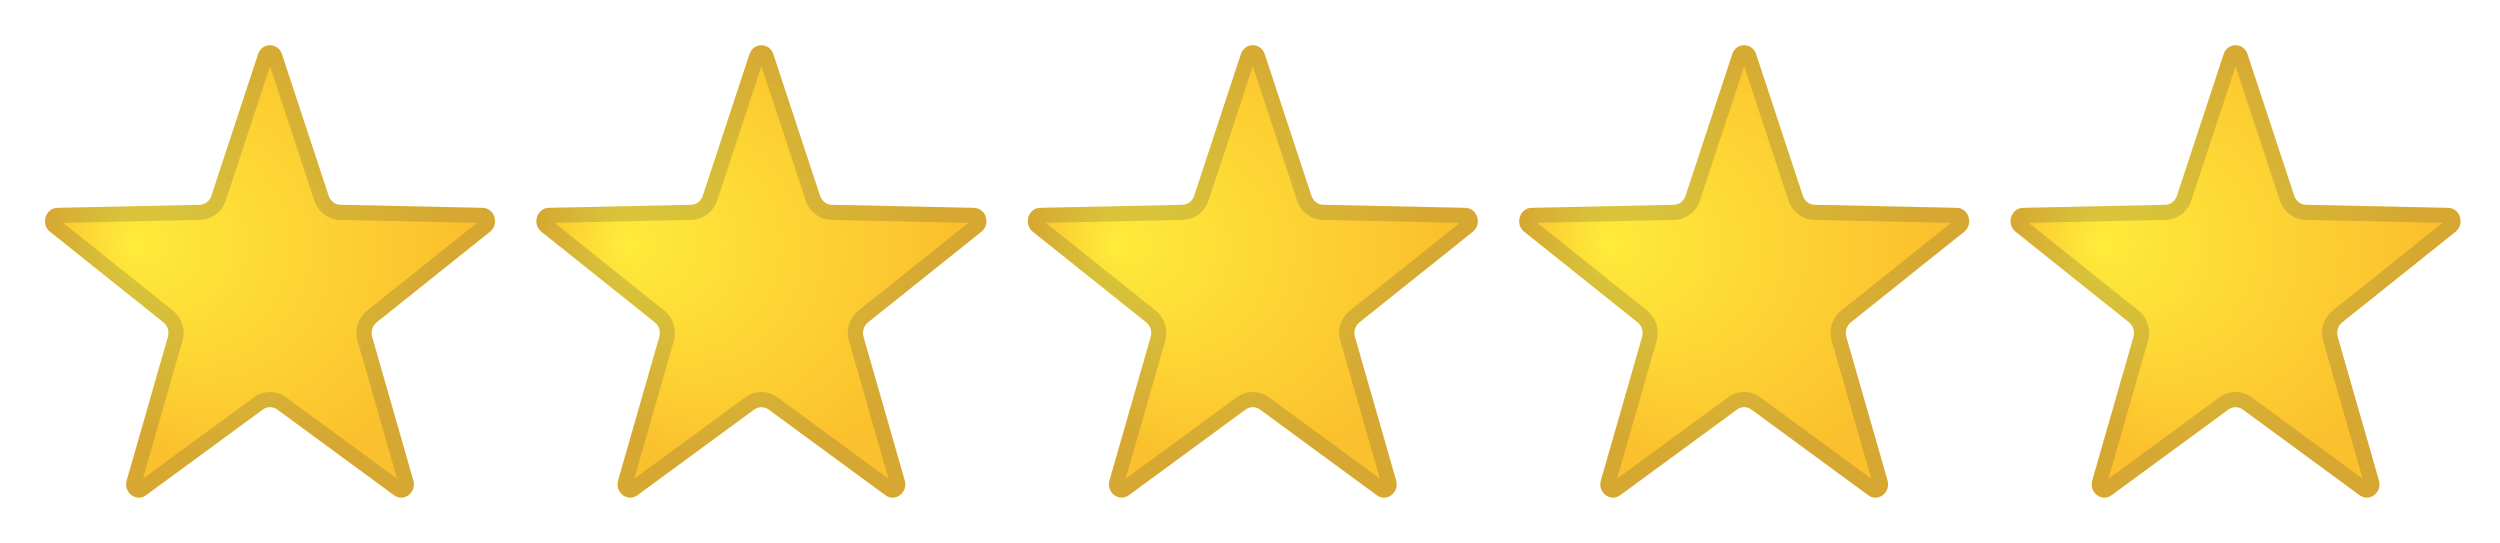 <?xml version="1.0" encoding="UTF-8"?>
<svg version="1.1" viewBox="0 0 661.39 143.63" xmlns="http://www.w3.org/2000/svg" xmlns:cc="http://creativecommons.org/ns#" xmlns:dc="http://purl.org/dc/elements/1.1/" xmlns:rdf="http://www.w3.org/1999/02/22-rdf-syntax-ns#" xmlns:xlink="http://www.w3.org/1999/xlink">
<defs>
<rect id="f" width="128" height="128" opacity=".2"/>
<rect id="d" width="128" height="128" opacity=".2"/>
<rect id="c" width="128" height="128" opacity=".2"/>
<rect id="e" width="128" height="128" opacity=".2"/>
<rect id="g" width="128" height="128" opacity=".2"/>
</defs>
<g transform="translate(264.84 7.671)" display="none">
<g display="inline" opacity=".3">
<g opacity=".6">
<circle cx="64" cy="64" r="28" fill="none" opacity=".61" stroke="#000" stroke-miterlimit="10" stroke-width=".263"/>
<line x1="84" x2="84" y2="128" fill="none" opacity=".61" stroke="#000" stroke-miterlimit="10" stroke-width=".25"/>
<line x1="44" x2="44" y2="128" fill="none" opacity=".61" stroke="#000" stroke-miterlimit="10" stroke-width=".25"/>
<line x1="64" x2="64" y2="128" fill="none" opacity=".61" stroke="#000" stroke-miterlimit="10" stroke-width=".25"/>
<line x1="128" y1="64" y2="64" fill="none" opacity=".61" stroke="#000" stroke-miterlimit="10" stroke-width=".25"/>
<line x1="128" y1="44" y2="44" fill="none" opacity=".61" stroke="#000" stroke-miterlimit="10" stroke-width=".25"/>
<line x1="128" y1="83.75" y2="83.75" fill="none" opacity=".61" stroke="#000" stroke-miterlimit="10" stroke-width=".25"/>
<line x1="128" y1="128" fill="none" opacity=".61" stroke="#000" stroke-miterlimit="10" stroke-width=".25"/>
<line x2="128" y1="128" fill="none" opacity=".61" stroke="#000" stroke-miterlimit="10" stroke-width=".25"/>
<g opacity=".61">
<path d="m64 4.26c32.94 0 59.74 26.8 59.74 59.74s-26.8 59.74-59.74 59.74-59.74-26.8-59.74-59.74 26.8-59.74 59.74-59.74m0-0.26c-33.14 0-60 26.86-60 60s26.86 60 60 60 60-26.86 60-60-26.86-60-60-60z"/>
</g>
<path d="m107.97 115.97h-87.94c-4.42 0-8.03-3.61-8.03-8.03v-87.91c0-4.42 3.61-8.03 8.03-8.03h87.94c4.42 0 8.03 3.61 8.03 8.03v87.91c0 4.42-3.61 8.03-8.03 8.03z" fill="none" opacity=".61" stroke="#000" stroke-miterlimit="10" stroke-width=".258"/>
<path d="m99.75 124h-71.75c-4.4 0-8-3.6-8-8v-104c0-4.4 3.6-8 8-8h71.75c4.4 0 8 3.6 8 8v104c0 4.4-3.6 8-8 8z" fill="none" opacity=".61" stroke="#000" stroke-miterlimit="10" stroke-width=".257"/>
<path d="m113.77 108h-99.54c-5.63 0-10.23-4.6-10.23-10.23v-67.49c0-5.63 4.6-10.23 10.23-10.23h99.54c5.63 0 10.23 4.6 10.23 10.23v67.48c0 5.64-4.6 10.24-10.23 10.24z" fill="none" opacity=".61" stroke="#000" stroke-miterlimit="10" stroke-width=".263"/>
</g>
<g opacity=".2">
<defs>
<rect id="h" width="128" height="128" opacity=".2"/>
</defs>
<clipPath id="a">
<use width="100%" height="100%" xlink:href="#h"/>
</clipPath>
<g clip-path="url(#a)">
<g fill="none" stroke="#000" stroke-miterlimit="10" stroke-width=".25">
<line x1="-28" x2="-28" y1="160" y2="-32"/>
<line x1="-24" x2="-24" y1="160" y2="-32"/>
<line x1="-20" x2="-20" y1="160" y2="-32"/>
<line x1="-16" x2="-16" y1="160" y2="-32"/>
<line x1="-12" x2="-12" y1="160" y2="-32"/>
<line x1="-8" x2="-8" y1="160" y2="-32"/>
<line x1="-4" x2="-4" y1="160" y2="-32"/>
<line y1="160" y2="-32"/>
<line x1="4" x2="4" y1="160" y2="-32"/>
<line x1="8" x2="8" y1="160" y2="-32"/>
<line x1="12" x2="12" y1="160" y2="-32"/>
<line x1="16" x2="16" y1="160" y2="-32"/>
<line x1="20" x2="20" y1="160" y2="-32"/>
<line x1="24" x2="24" y1="160" y2="-32"/>
<line x1="28" x2="28" y1="160" y2="-32"/>
<line x1="32" x2="32" y1="160" y2="-32"/>
<line x1="36" x2="36" y1="160" y2="-32"/>
<line x1="40" x2="40" y1="160" y2="-32"/>
<line x1="44" x2="44" y1="160" y2="-32"/>
<line x1="48" x2="48" y1="160" y2="-32"/>
<line x1="52" x2="52" y1="160" y2="-32"/>
<line x1="56" x2="56" y1="160" y2="-32"/>
<line x1="60" x2="60" y1="160" y2="-32"/>
<line x1="64" x2="64" y1="160" y2="-32"/>
<line x1="68" x2="68" y1="160" y2="-32"/>
<line x1="72" x2="72" y1="160" y2="-32"/>
<line x1="76" x2="76" y1="160" y2="-32"/>
<line x1="80" x2="80" y1="160" y2="-32"/>
<line x1="84" x2="84" y1="160" y2="-32"/>
<line x1="88" x2="88" y1="160" y2="-32"/>
<line x1="92" x2="92" y1="160" y2="-32"/>
<line x1="96" x2="96" y1="160" y2="-32"/>
<line x1="100" x2="100" y1="160" y2="-32"/>
<line x1="104" x2="104" y1="160" y2="-32"/>
<line x1="108" x2="108" y1="160" y2="-32"/>
<line x1="112" x2="112" y1="160" y2="-32"/>
<line x1="116" x2="116" y1="160" y2="-32"/>
<line x1="120" x2="120" y1="160" y2="-32"/>
<line x1="124" x2="124" y1="160" y2="-32"/>
<line x1="128" x2="128" y1="160" y2="-32"/>
<line x1="132" x2="132" y1="160" y2="-32"/>
<line x1="136" x2="136" y1="160" y2="-32"/>
<line x1="137" x2="137" y1="166.05" y2="-25.95"/>
<line x1="144" x2="144" y1="160" y2="-32"/>
<line x1="148" x2="148" y1="160" y2="-32"/>
<line x1="152" x2="152" y1="160" y2="-32"/>
<line x1="156" x2="156" y1="160" y2="-32"/>
</g>
<g fill="none" stroke="#000" stroke-miterlimit="10" stroke-width=".25">
<line x1="-32" x2="160" y1="-28" y2="-28"/>
<line x1="-32" x2="160" y1="-24" y2="-24"/>
<line x1="-32" x2="160" y1="-20" y2="-20"/>
<line x1="-32" x2="160" y1="-16" y2="-16"/>
<line x1="-32" x2="160" y1="-12" y2="-12"/>
<line x1="-32" x2="160" y1="-8" y2="-8"/>
<line x1="-32" x2="160" y1="-4" y2="-4"/>
<line x1="-32" x2="160"/>
<line x1="-32" x2="160" y1="4" y2="4"/>
<line x1="-32" x2="160" y1="8" y2="8"/>
<line x1="-32" x2="160" y1="12" y2="12"/>
<line x1="-32" x2="160" y1="16" y2="16"/>
<line x1="-32" x2="160" y1="20" y2="20"/>
<line x1="-32" x2="160" y1="24" y2="24"/>
<line x1="-32" x2="160" y1="28" y2="28"/>
<line x1="-32" x2="160" y1="32" y2="32"/>
<line x1="-32" x2="160" y1="36" y2="36"/>
<line x1="-32" x2="160" y1="40" y2="40"/>
<line x1="-32" x2="160" y1="44" y2="44"/>
<line x1="-32" x2="160" y1="48" y2="48"/>
<line x1="-32" x2="160" y1="52" y2="52"/>
<line x1="-32" x2="160" y1="56" y2="56"/>
<line x1="-32" x2="160" y1="60" y2="60"/>
<line x1="-32" x2="160" y1="64" y2="64"/>
<line x1="-32" x2="160" y1="68" y2="68"/>
<line x1="-32" x2="160" y1="72" y2="72"/>
<line x1="-32" x2="160" y1="76" y2="76"/>
<line x1="-32" x2="160" y1="80" y2="80"/>
<line x1="-32" x2="160" y1="84" y2="84"/>
<line x1="-32" x2="160" y1="88" y2="88"/>
<line x1="-32" x2="160" y1="92" y2="92"/>
<line x1="-32" x2="160" y1="96" y2="96"/>
<line x1="-32" x2="160" y1="100" y2="100"/>
<line x1="-32" x2="160" y1="104" y2="104"/>
<line x1="-32" x2="160" y1="108" y2="108"/>
<line x1="-32" x2="160" y1="112" y2="112"/>
<line x1="-32" x2="160" y1="116" y2="116"/>
<line x1="-32" x2="160" y1="120" y2="120"/>
<line x1="-32" x2="160" y1="124" y2="124"/>
<line x1="-32" x2="160" y1="128" y2="128"/>
<line x1="-32" x2="160" y1="132" y2="132"/>
<line x1="-32" x2="160" y1="136" y2="136"/>
<line x1="-32" x2="160" y1="140" y2="140"/>
<line x1="-32" x2="160" y1="144" y2="144"/>
<line x1="-32" x2="160" y1="148" y2="148"/>
<line x1="-32" x2="160" y1="152" y2="152"/>
<line x1="-32" x2="160" y1="156" y2="156"/>
</g>
<path d="m159.75-31.75v191.5h-191.5v-191.5h191.5m0.25-0.25h-192v192h192z"/>
</g>
</g>
<g fill="#f44336">
<rect width="4" height="128" opacity=".3"/>
<rect x="124" width="4" height="128" opacity=".3"/>
<rect transform="rotate(90,64,2)" x="62" y="-58" width="4" height="120" opacity=".3"/>
<rect transform="rotate(90,64,126)" x="62" y="66" width="4" height="120" opacity=".3"/>
</g>
</g>
</g>
<g transform="translate(7.058 7.671)">
<radialGradient id="b" cx="59.936" cy="61.234" r="55.952" fx="27.216" fy="60.094" gradientTransform="matrix(1,0,0,1.053,0,-6.543)" gradientUnits="userSpaceOnUse">
<stop stop-color="#FFEB3B" offset="0"/>
<stop stop-color="#FBC02D" offset="1"/>
</radialGradient>
<path d="m67.53 6.66 12.36 37.48c0.46 1.39 1.69 2.34 3.09 2.37l37.64 0.81c3.17 0.07 4.48 4.31 1.95 6.32l-30 23.98c-1.11 0.89-1.58 2.41-1.18 3.82l10.9 37.99c0.92 3.2-2.51 5.82-5.11 3.91l-30.89-22.66c-1.15-0.84-2.67-0.84-3.82 0l-30.89 22.66c-2.6 1.91-6.03-0.71-5.11-3.91l10.9-37.99c0.4-1.41-0.07-2.93-1.18-3.82l-30.01-23.98c-2.52-2.02-1.21-6.26 1.95-6.32l37.64-0.81c1.4-0.03 2.63-0.97 3.09-2.37l12.36-37.48c1.04-3.15 5.27-3.15 6.31 0z" fill="url(#b)"/>
<g opacity=".2">
<path d="m64.38 9.86 11.72 35.54c0.99 2.99 3.72 5.05 6.8 5.11l36.22 0.78-29.05 23.21c-2.39 1.91-3.38 5.07-2.53 8.05l10.46 36.43-29.35-21.53c-1.25-0.92-2.73-1.41-4.28-1.41-1.54 0-3.02 0.49-4.28 1.41l-29.35 21.53 10.46-36.44c0.85-2.98-0.14-6.14-2.53-8.05l-29.03-23.21 36.22-0.78c3.08-0.07 5.82-2.12 6.8-5.11l11.72-35.53m0-5.56c-1.32 0-2.64 0.79-3.16 2.37l-12.36 37.47c-0.46 1.39-1.69 2.34-3.09 2.37l-37.64 0.8c-3.17 0.07-4.48 4.31-1.95 6.32l30.01 23.98c1.11 0.89 1.58 2.41 1.18 3.82l-10.9 37.99c-0.7 2.45 1.14 4.55 3.21 4.55 0.64 0 1.29-0.2 1.9-0.65l30.89-22.66c0.57-0.42 1.24-0.63 1.91-0.63s1.34 0.21 1.91 0.63l30.89 22.66c0.61 0.45 1.27 0.65 1.9 0.65 2.07 0 3.91-2.11 3.21-4.55l-10.9-37.99c-0.4-1.41 0.07-2.93 1.18-3.82l30.01-23.98c2.52-2.02 1.21-6.26-1.95-6.32l-37.64-0.81c-1.4-0.03-2.63-0.97-3.09-2.37l-12.37-37.47c-0.52-1.57-1.84-2.36-3.15-2.36z" fill="#424242"/>
</g>
<g display="none">
<g display="inline" opacity=".3">
<g opacity=".6">
<circle cx="64" cy="64" r="28" fill="none" opacity=".61" stroke="#000" stroke-miterlimit="10" stroke-width=".263"/>
<line x1="84" x2="84" y2="128" fill="none" opacity=".61" stroke="#000" stroke-miterlimit="10" stroke-width=".25"/>
<line x1="44" x2="44" y2="128" fill="none" opacity=".61" stroke="#000" stroke-miterlimit="10" stroke-width=".25"/>
<line x1="64" x2="64" y2="128" fill="none" opacity=".61" stroke="#000" stroke-miterlimit="10" stroke-width=".25"/>
<line x1="128" y1="64" y2="64" fill="none" opacity=".61" stroke="#000" stroke-miterlimit="10" stroke-width=".25"/>
<line x1="128" y1="44" y2="44" fill="none" opacity=".61" stroke="#000" stroke-miterlimit="10" stroke-width=".25"/>
<line x1="128" y1="83.75" y2="83.75" fill="none" opacity=".61" stroke="#000" stroke-miterlimit="10" stroke-width=".25"/>
<line x1="128" y1="128" fill="none" opacity=".61" stroke="#000" stroke-miterlimit="10" stroke-width=".25"/>
<line x2="128" y1="128" fill="none" opacity=".61" stroke="#000" stroke-miterlimit="10" stroke-width=".25"/>
<g opacity=".61">
<path d="m64 4.26c32.94 0 59.74 26.8 59.74 59.74s-26.8 59.74-59.74 59.74-59.74-26.8-59.74-59.74 26.8-59.74 59.74-59.74m0-0.26c-33.14 0-60 26.86-60 60s26.86 60 60 60 60-26.86 60-60-26.86-60-60-60z"/>
</g>
<path d="m107.97 115.97h-87.94c-4.42 0-8.03-3.61-8.03-8.03v-87.91c0-4.42 3.61-8.03 8.03-8.03h87.94c4.42 0 8.03 3.61 8.03 8.03v87.91c0 4.42-3.61 8.03-8.03 8.03z" fill="none" opacity=".61" stroke="#000" stroke-miterlimit="10" stroke-width=".258"/>
<path d="m99.75 124h-71.75c-4.4 0-8-3.6-8-8v-104c0-4.4 3.6-8 8-8h71.75c4.4 0 8 3.6 8 8v104c0 4.4-3.6 8-8 8z" fill="none" opacity=".61" stroke="#000" stroke-miterlimit="10" stroke-width=".257"/>
<path d="m113.77 108h-99.54c-5.63 0-10.23-4.6-10.23-10.23v-67.49c0-5.63 4.6-10.23 10.23-10.23h99.54c5.63 0 10.23 4.6 10.23 10.23v67.48c0 5.64-4.6 10.24-10.23 10.24z" fill="none" opacity=".61" stroke="#000" stroke-miterlimit="10" stroke-width=".263"/>
</g>
<g opacity=".2">
<clipPath>
<use width="100%" height="100%" xlink:href="#f"/>
</clipPath>
<g clip-path="url(#a)">
<g fill="none" stroke="#000" stroke-miterlimit="10" stroke-width=".25">
<line x1="-28" x2="-28" y1="160" y2="-32"/>
<line x1="-24" x2="-24" y1="160" y2="-32"/>
<line x1="-20" x2="-20" y1="160" y2="-32"/>
<line x1="-16" x2="-16" y1="160" y2="-32"/>
<line x1="-12" x2="-12" y1="160" y2="-32"/>
<line x1="-8" x2="-8" y1="160" y2="-32"/>
<line x1="-4" x2="-4" y1="160" y2="-32"/>
<line y1="160" y2="-32"/>
<line x1="4" x2="4" y1="160" y2="-32"/>
<line x1="8" x2="8" y1="160" y2="-32"/>
<line x1="12" x2="12" y1="160" y2="-32"/>
<line x1="16" x2="16" y1="160" y2="-32"/>
<line x1="20" x2="20" y1="160" y2="-32"/>
<line x1="24" x2="24" y1="160" y2="-32"/>
<line x1="28" x2="28" y1="160" y2="-32"/>
<line x1="32" x2="32" y1="160" y2="-32"/>
<line x1="36" x2="36" y1="160" y2="-32"/>
<line x1="40" x2="40" y1="160" y2="-32"/>
<line x1="44" x2="44" y1="160" y2="-32"/>
<line x1="48" x2="48" y1="160" y2="-32"/>
<line x1="52" x2="52" y1="160" y2="-32"/>
<line x1="56" x2="56" y1="160" y2="-32"/>
<line x1="60" x2="60" y1="160" y2="-32"/>
<line x1="64" x2="64" y1="160" y2="-32"/>
<line x1="68" x2="68" y1="160" y2="-32"/>
<line x1="72" x2="72" y1="160" y2="-32"/>
<line x1="76" x2="76" y1="160" y2="-32"/>
<line x1="80" x2="80" y1="160" y2="-32"/>
<line x1="84" x2="84" y1="160" y2="-32"/>
<line x1="88" x2="88" y1="160" y2="-32"/>
<line x1="92" x2="92" y1="160" y2="-32"/>
<line x1="96" x2="96" y1="160" y2="-32"/>
<line x1="100" x2="100" y1="160" y2="-32"/>
<line x1="104" x2="104" y1="160" y2="-32"/>
<line x1="108" x2="108" y1="160" y2="-32"/>
<line x1="112" x2="112" y1="160" y2="-32"/>
<line x1="116" x2="116" y1="160" y2="-32"/>
<line x1="120" x2="120" y1="160" y2="-32"/>
<line x1="124" x2="124" y1="160" y2="-32"/>
<line x1="128" x2="128" y1="160" y2="-32"/>
<line x1="132" x2="132" y1="160" y2="-32"/>
<line x1="136" x2="136" y1="160" y2="-32"/>
<line x1="137" x2="137" y1="166.05" y2="-25.95"/>
<line x1="144" x2="144" y1="160" y2="-32"/>
<line x1="148" x2="148" y1="160" y2="-32"/>
<line x1="152" x2="152" y1="160" y2="-32"/>
<line x1="156" x2="156" y1="160" y2="-32"/>
</g>
<g fill="none" stroke="#000" stroke-miterlimit="10" stroke-width=".25">
<line x1="-32" x2="160" y1="-28" y2="-28"/>
<line x1="-32" x2="160" y1="-24" y2="-24"/>
<line x1="-32" x2="160" y1="-20" y2="-20"/>
<line x1="-32" x2="160" y1="-16" y2="-16"/>
<line x1="-32" x2="160" y1="-12" y2="-12"/>
<line x1="-32" x2="160" y1="-8" y2="-8"/>
<line x1="-32" x2="160" y1="-4" y2="-4"/>
<line x1="-32" x2="160"/>
<line x1="-32" x2="160" y1="4" y2="4"/>
<line x1="-32" x2="160" y1="8" y2="8"/>
<line x1="-32" x2="160" y1="12" y2="12"/>
<line x1="-32" x2="160" y1="16" y2="16"/>
<line x1="-32" x2="160" y1="20" y2="20"/>
<line x1="-32" x2="160" y1="24" y2="24"/>
<line x1="-32" x2="160" y1="28" y2="28"/>
<line x1="-32" x2="160" y1="32" y2="32"/>
<line x1="-32" x2="160" y1="36" y2="36"/>
<line x1="-32" x2="160" y1="40" y2="40"/>
<line x1="-32" x2="160" y1="44" y2="44"/>
<line x1="-32" x2="160" y1="48" y2="48"/>
<line x1="-32" x2="160" y1="52" y2="52"/>
<line x1="-32" x2="160" y1="56" y2="56"/>
<line x1="-32" x2="160" y1="60" y2="60"/>
<line x1="-32" x2="160" y1="64" y2="64"/>
<line x1="-32" x2="160" y1="68" y2="68"/>
<line x1="-32" x2="160" y1="72" y2="72"/>
<line x1="-32" x2="160" y1="76" y2="76"/>
<line x1="-32" x2="160" y1="80" y2="80"/>
<line x1="-32" x2="160" y1="84" y2="84"/>
<line x1="-32" x2="160" y1="88" y2="88"/>
<line x1="-32" x2="160" y1="92" y2="92"/>
<line x1="-32" x2="160" y1="96" y2="96"/>
<line x1="-32" x2="160" y1="100" y2="100"/>
<line x1="-32" x2="160" y1="104" y2="104"/>
<line x1="-32" x2="160" y1="108" y2="108"/>
<line x1="-32" x2="160" y1="112" y2="112"/>
<line x1="-32" x2="160" y1="116" y2="116"/>
<line x1="-32" x2="160" y1="120" y2="120"/>
<line x1="-32" x2="160" y1="124" y2="124"/>
<line x1="-32" x2="160" y1="128" y2="128"/>
<line x1="-32" x2="160" y1="132" y2="132"/>
<line x1="-32" x2="160" y1="136" y2="136"/>
<line x1="-32" x2="160" y1="140" y2="140"/>
<line x1="-32" x2="160" y1="144" y2="144"/>
<line x1="-32" x2="160" y1="148" y2="148"/>
<line x1="-32" x2="160" y1="152" y2="152"/>
<line x1="-32" x2="160" y1="156" y2="156"/>
</g>
<path d="m159.75-31.75v191.5h-191.5v-191.5h191.5m0.25-0.25h-192v192h192z"/>
</g>
</g>
<g fill="#f44336">
<rect width="4" height="128" opacity=".3"/>
<rect x="124" width="4" height="128" opacity=".3"/>
<rect transform="rotate(90,64,2)" x="62" y="-58" width="4" height="120" opacity=".3"/>
<rect transform="rotate(90,64,126)" x="62" y="66" width="4" height="120" opacity=".3"/>
</g>
</g>
</g>
</g>
<g transform="translate(137.06 7.671)">
<path d="m67.53 6.66 12.36 37.48c0.46 1.39 1.69 2.34 3.09 2.37l37.64 0.81c3.17 0.07 4.48 4.31 1.95 6.32l-30 23.98c-1.11 0.89-1.58 2.41-1.18 3.82l10.9 37.99c0.92 3.2-2.51 5.82-5.11 3.91l-30.89-22.66c-1.15-0.84-2.67-0.84-3.82 0l-30.89 22.66c-2.6 1.91-6.03-0.71-5.11-3.91l10.9-37.99c0.4-1.41-0.07-2.93-1.18-3.82l-30.01-23.98c-2.52-2.02-1.21-6.26 1.95-6.32l37.64-0.81c1.4-0.03 2.63-0.97 3.09-2.37l12.36-37.48c1.04-3.15 5.27-3.15 6.31 0z" fill="url(#b)"/>
<g opacity=".2">
<path d="m64.38 9.86 11.72 35.54c0.99 2.99 3.72 5.05 6.8 5.11l36.22 0.78-29.05 23.21c-2.39 1.91-3.38 5.07-2.53 8.05l10.46 36.43-29.35-21.53c-1.25-0.92-2.73-1.41-4.28-1.41-1.54 0-3.02 0.49-4.28 1.41l-29.35 21.53 10.46-36.44c0.85-2.98-0.14-6.14-2.53-8.05l-29.03-23.21 36.22-0.78c3.08-0.07 5.82-2.12 6.8-5.11l11.72-35.53m0-5.56c-1.32 0-2.64 0.79-3.16 2.37l-12.36 37.47c-0.46 1.39-1.69 2.34-3.09 2.37l-37.64 0.8c-3.17 0.07-4.48 4.31-1.95 6.32l30.01 23.98c1.11 0.89 1.58 2.41 1.18 3.82l-10.9 37.99c-0.7 2.45 1.14 4.55 3.21 4.55 0.64 0 1.29-0.2 1.9-0.65l30.89-22.66c0.57-0.42 1.24-0.63 1.91-0.63s1.34 0.21 1.91 0.63l30.89 22.66c0.61 0.45 1.27 0.65 1.9 0.65 2.07 0 3.91-2.11 3.21-4.55l-10.9-37.99c-0.4-1.41 0.07-2.93 1.18-3.82l30.01-23.98c2.52-2.02 1.21-6.26-1.95-6.32l-37.64-0.81c-1.4-0.03-2.63-0.97-3.09-2.37l-12.37-37.47c-0.52-1.57-1.84-2.36-3.15-2.36z" fill="#424242"/>
</g>
<g display="none">
<g display="inline" opacity=".3">
<g opacity=".6">
<circle cx="64" cy="64" r="28" fill="none" opacity=".61" stroke="#000" stroke-miterlimit="10" stroke-width=".263"/>
<line x1="84" x2="84" y2="128" fill="none" opacity=".61" stroke="#000" stroke-miterlimit="10" stroke-width=".25"/>
<line x1="44" x2="44" y2="128" fill="none" opacity=".61" stroke="#000" stroke-miterlimit="10" stroke-width=".25"/>
<line x1="64" x2="64" y2="128" fill="none" opacity=".61" stroke="#000" stroke-miterlimit="10" stroke-width=".25"/>
<line x1="128" y1="64" y2="64" fill="none" opacity=".61" stroke="#000" stroke-miterlimit="10" stroke-width=".25"/>
<line x1="128" y1="44" y2="44" fill="none" opacity=".61" stroke="#000" stroke-miterlimit="10" stroke-width=".25"/>
<line x1="128" y1="83.75" y2="83.75" fill="none" opacity=".61" stroke="#000" stroke-miterlimit="10" stroke-width=".25"/>
<line x1="128" y1="128" fill="none" opacity=".61" stroke="#000" stroke-miterlimit="10" stroke-width=".25"/>
<line x2="128" y1="128" fill="none" opacity=".61" stroke="#000" stroke-miterlimit="10" stroke-width=".25"/>
<g opacity=".61">
<path d="m64 4.26c32.94 0 59.74 26.8 59.74 59.74s-26.8 59.74-59.74 59.74-59.74-26.8-59.74-59.74 26.8-59.74 59.74-59.74m0-0.26c-33.14 0-60 26.86-60 60s26.86 60 60 60 60-26.86 60-60-26.86-60-60-60z"/>
</g>
<path d="m107.97 115.97h-87.94c-4.42 0-8.03-3.61-8.03-8.03v-87.91c0-4.42 3.61-8.03 8.03-8.03h87.94c4.42 0 8.03 3.61 8.03 8.03v87.91c0 4.42-3.61 8.03-8.03 8.03z" fill="none" opacity=".61" stroke="#000" stroke-miterlimit="10" stroke-width=".258"/>
<path d="m99.75 124h-71.75c-4.4 0-8-3.6-8-8v-104c0-4.4 3.6-8 8-8h71.75c4.4 0 8 3.6 8 8v104c0 4.4-3.6 8-8 8z" fill="none" opacity=".61" stroke="#000" stroke-miterlimit="10" stroke-width=".257"/>
<path d="m113.77 108h-99.54c-5.63 0-10.23-4.6-10.23-10.23v-67.49c0-5.63 4.6-10.23 10.23-10.23h99.54c5.63 0 10.23 4.6 10.23 10.23v67.48c0 5.64-4.6 10.24-10.23 10.24z" fill="none" opacity=".61" stroke="#000" stroke-miterlimit="10" stroke-width=".263"/>
</g>
<g opacity=".2">
<clipPath>
<use width="100%" height="100%" xlink:href="#d"/>
</clipPath>
<g clip-path="url(#a)">
<g fill="none" stroke="#000" stroke-miterlimit="10" stroke-width=".25">
<line x1="-28" x2="-28" y1="160" y2="-32"/>
<line x1="-24" x2="-24" y1="160" y2="-32"/>
<line x1="-20" x2="-20" y1="160" y2="-32"/>
<line x1="-16" x2="-16" y1="160" y2="-32"/>
<line x1="-12" x2="-12" y1="160" y2="-32"/>
<line x1="-8" x2="-8" y1="160" y2="-32"/>
<line x1="-4" x2="-4" y1="160" y2="-32"/>
<line y1="160" y2="-32"/>
<line x1="4" x2="4" y1="160" y2="-32"/>
<line x1="8" x2="8" y1="160" y2="-32"/>
<line x1="12" x2="12" y1="160" y2="-32"/>
<line x1="16" x2="16" y1="160" y2="-32"/>
<line x1="20" x2="20" y1="160" y2="-32"/>
<line x1="24" x2="24" y1="160" y2="-32"/>
<line x1="28" x2="28" y1="160" y2="-32"/>
<line x1="32" x2="32" y1="160" y2="-32"/>
<line x1="36" x2="36" y1="160" y2="-32"/>
<line x1="40" x2="40" y1="160" y2="-32"/>
<line x1="44" x2="44" y1="160" y2="-32"/>
<line x1="48" x2="48" y1="160" y2="-32"/>
<line x1="52" x2="52" y1="160" y2="-32"/>
<line x1="56" x2="56" y1="160" y2="-32"/>
<line x1="60" x2="60" y1="160" y2="-32"/>
<line x1="64" x2="64" y1="160" y2="-32"/>
<line x1="68" x2="68" y1="160" y2="-32"/>
<line x1="72" x2="72" y1="160" y2="-32"/>
<line x1="76" x2="76" y1="160" y2="-32"/>
<line x1="80" x2="80" y1="160" y2="-32"/>
<line x1="84" x2="84" y1="160" y2="-32"/>
<line x1="88" x2="88" y1="160" y2="-32"/>
<line x1="92" x2="92" y1="160" y2="-32"/>
<line x1="96" x2="96" y1="160" y2="-32"/>
<line x1="100" x2="100" y1="160" y2="-32"/>
<line x1="104" x2="104" y1="160" y2="-32"/>
<line x1="108" x2="108" y1="160" y2="-32"/>
<line x1="112" x2="112" y1="160" y2="-32"/>
<line x1="116" x2="116" y1="160" y2="-32"/>
<line x1="120" x2="120" y1="160" y2="-32"/>
<line x1="124" x2="124" y1="160" y2="-32"/>
<line x1="128" x2="128" y1="160" y2="-32"/>
<line x1="132" x2="132" y1="160" y2="-32"/>
<line x1="136" x2="136" y1="160" y2="-32"/>
<line x1="137" x2="137" y1="166.05" y2="-25.95"/>
<line x1="144" x2="144" y1="160" y2="-32"/>
<line x1="148" x2="148" y1="160" y2="-32"/>
<line x1="152" x2="152" y1="160" y2="-32"/>
<line x1="156" x2="156" y1="160" y2="-32"/>
</g>
<g fill="none" stroke="#000" stroke-miterlimit="10" stroke-width=".25">
<line x1="-32" x2="160" y1="-28" y2="-28"/>
<line x1="-32" x2="160" y1="-24" y2="-24"/>
<line x1="-32" x2="160" y1="-20" y2="-20"/>
<line x1="-32" x2="160" y1="-16" y2="-16"/>
<line x1="-32" x2="160" y1="-12" y2="-12"/>
<line x1="-32" x2="160" y1="-8" y2="-8"/>
<line x1="-32" x2="160" y1="-4" y2="-4"/>
<line x1="-32" x2="160"/>
<line x1="-32" x2="160" y1="4" y2="4"/>
<line x1="-32" x2="160" y1="8" y2="8"/>
<line x1="-32" x2="160" y1="12" y2="12"/>
<line x1="-32" x2="160" y1="16" y2="16"/>
<line x1="-32" x2="160" y1="20" y2="20"/>
<line x1="-32" x2="160" y1="24" y2="24"/>
<line x1="-32" x2="160" y1="28" y2="28"/>
<line x1="-32" x2="160" y1="32" y2="32"/>
<line x1="-32" x2="160" y1="36" y2="36"/>
<line x1="-32" x2="160" y1="40" y2="40"/>
<line x1="-32" x2="160" y1="44" y2="44"/>
<line x1="-32" x2="160" y1="48" y2="48"/>
<line x1="-32" x2="160" y1="52" y2="52"/>
<line x1="-32" x2="160" y1="56" y2="56"/>
<line x1="-32" x2="160" y1="60" y2="60"/>
<line x1="-32" x2="160" y1="64" y2="64"/>
<line x1="-32" x2="160" y1="68" y2="68"/>
<line x1="-32" x2="160" y1="72" y2="72"/>
<line x1="-32" x2="160" y1="76" y2="76"/>
<line x1="-32" x2="160" y1="80" y2="80"/>
<line x1="-32" x2="160" y1="84" y2="84"/>
<line x1="-32" x2="160" y1="88" y2="88"/>
<line x1="-32" x2="160" y1="92" y2="92"/>
<line x1="-32" x2="160" y1="96" y2="96"/>
<line x1="-32" x2="160" y1="100" y2="100"/>
<line x1="-32" x2="160" y1="104" y2="104"/>
<line x1="-32" x2="160" y1="108" y2="108"/>
<line x1="-32" x2="160" y1="112" y2="112"/>
<line x1="-32" x2="160" y1="116" y2="116"/>
<line x1="-32" x2="160" y1="120" y2="120"/>
<line x1="-32" x2="160" y1="124" y2="124"/>
<line x1="-32" x2="160" y1="128" y2="128"/>
<line x1="-32" x2="160" y1="132" y2="132"/>
<line x1="-32" x2="160" y1="136" y2="136"/>
<line x1="-32" x2="160" y1="140" y2="140"/>
<line x1="-32" x2="160" y1="144" y2="144"/>
<line x1="-32" x2="160" y1="148" y2="148"/>
<line x1="-32" x2="160" y1="152" y2="152"/>
<line x1="-32" x2="160" y1="156" y2="156"/>
</g>
<path d="m159.75-31.75v191.5h-191.5v-191.5h191.5m0.25-0.25h-192v192h192z"/>
</g>
</g>
<g fill="#f44336">
<rect width="4" height="128" opacity=".3"/>
<rect x="124" width="4" height="128" opacity=".3"/>
<rect transform="rotate(90,64,2)" x="62" y="-58" width="4" height="120" opacity=".3"/>
<rect transform="rotate(90,64,126)" x="62" y="66" width="4" height="120" opacity=".3"/>
</g>
</g>
</g>
</g>
<g transform="translate(267.06 7.671)">
<path d="m67.53 6.66 12.36 37.48c0.46 1.39 1.69 2.34 3.09 2.37l37.64 0.81c3.17 0.07 4.48 4.31 1.95 6.32l-30 23.98c-1.11 0.89-1.58 2.41-1.18 3.82l10.9 37.99c0.92 3.2-2.51 5.82-5.11 3.91l-30.89-22.66c-1.15-0.84-2.67-0.84-3.82 0l-30.89 22.66c-2.6 1.91-6.03-0.71-5.11-3.91l10.9-37.99c0.4-1.41-0.07-2.93-1.18-3.82l-30.01-23.98c-2.52-2.02-1.21-6.26 1.95-6.32l37.64-0.81c1.4-0.03 2.63-0.97 3.09-2.37l12.36-37.48c1.04-3.15 5.27-3.15 6.31 0z" fill="url(#b)"/>
<g opacity=".2">
<path d="m64.38 9.86 11.72 35.54c0.99 2.99 3.72 5.05 6.8 5.11l36.22 0.78-29.05 23.21c-2.39 1.91-3.38 5.07-2.53 8.05l10.46 36.43-29.35-21.53c-1.25-0.92-2.73-1.41-4.28-1.41-1.54 0-3.02 0.49-4.28 1.41l-29.35 21.53 10.46-36.44c0.85-2.98-0.14-6.14-2.53-8.05l-29.03-23.21 36.22-0.78c3.08-0.07 5.82-2.12 6.8-5.11l11.72-35.53m0-5.56c-1.32 0-2.64 0.79-3.16 2.37l-12.36 37.47c-0.46 1.39-1.69 2.34-3.09 2.37l-37.64 0.8c-3.17 0.07-4.48 4.31-1.95 6.32l30.01 23.98c1.11 0.89 1.58 2.41 1.18 3.82l-10.9 37.99c-0.7 2.45 1.14 4.55 3.21 4.55 0.64 0 1.29-0.2 1.9-0.65l30.89-22.66c0.57-0.42 1.24-0.63 1.91-0.63s1.34 0.21 1.91 0.63l30.89 22.66c0.61 0.45 1.27 0.65 1.9 0.65 2.07 0 3.91-2.11 3.21-4.55l-10.9-37.99c-0.4-1.41 0.07-2.93 1.18-3.82l30.01-23.98c2.52-2.02 1.21-6.26-1.95-6.32l-37.64-0.81c-1.4-0.03-2.63-0.97-3.09-2.37l-12.37-37.47c-0.52-1.57-1.84-2.36-3.15-2.36z" fill="#424242"/>
</g>
<g display="none">
<g display="inline" opacity=".3">
<g opacity=".6">
<circle cx="64" cy="64" r="28" fill="none" opacity=".61" stroke="#000" stroke-miterlimit="10" stroke-width=".263"/>
<line x1="84" x2="84" y2="128" fill="none" opacity=".61" stroke="#000" stroke-miterlimit="10" stroke-width=".25"/>
<line x1="44" x2="44" y2="128" fill="none" opacity=".61" stroke="#000" stroke-miterlimit="10" stroke-width=".25"/>
<line x1="64" x2="64" y2="128" fill="none" opacity=".61" stroke="#000" stroke-miterlimit="10" stroke-width=".25"/>
<line x1="128" y1="64" y2="64" fill="none" opacity=".61" stroke="#000" stroke-miterlimit="10" stroke-width=".25"/>
<line x1="128" y1="44" y2="44" fill="none" opacity=".61" stroke="#000" stroke-miterlimit="10" stroke-width=".25"/>
<line x1="128" y1="83.75" y2="83.75" fill="none" opacity=".61" stroke="#000" stroke-miterlimit="10" stroke-width=".25"/>
<line x1="128" y1="128" fill="none" opacity=".61" stroke="#000" stroke-miterlimit="10" stroke-width=".25"/>
<line x2="128" y1="128" fill="none" opacity=".61" stroke="#000" stroke-miterlimit="10" stroke-width=".25"/>
<g opacity=".61">
<path d="m64 4.26c32.94 0 59.74 26.8 59.74 59.74s-26.8 59.74-59.74 59.74-59.74-26.8-59.74-59.74 26.8-59.74 59.74-59.74m0-0.26c-33.14 0-60 26.86-60 60s26.86 60 60 60 60-26.86 60-60-26.86-60-60-60z"/>
</g>
<path d="m107.97 115.97h-87.94c-4.42 0-8.03-3.61-8.03-8.03v-87.91c0-4.42 3.61-8.03 8.03-8.03h87.94c4.42 0 8.03 3.61 8.03 8.03v87.91c0 4.42-3.61 8.03-8.03 8.03z" fill="none" opacity=".61" stroke="#000" stroke-miterlimit="10" stroke-width=".258"/>
<path d="m99.75 124h-71.75c-4.4 0-8-3.6-8-8v-104c0-4.4 3.6-8 8-8h71.75c4.4 0 8 3.6 8 8v104c0 4.4-3.6 8-8 8z" fill="none" opacity=".61" stroke="#000" stroke-miterlimit="10" stroke-width=".257"/>
<path d="m113.77 108h-99.54c-5.63 0-10.23-4.6-10.23-10.23v-67.49c0-5.63 4.6-10.23 10.23-10.23h99.54c5.63 0 10.23 4.6 10.23 10.23v67.48c0 5.64-4.6 10.24-10.23 10.24z" fill="none" opacity=".61" stroke="#000" stroke-miterlimit="10" stroke-width=".263"/>
</g>
<g opacity=".2">
<clipPath>
<use width="100%" height="100%" xlink:href="#c"/>
</clipPath>
<g clip-path="url(#a)">
<g fill="none" stroke="#000" stroke-miterlimit="10" stroke-width=".25">
<line x1="-28" x2="-28" y1="160" y2="-32"/>
<line x1="-24" x2="-24" y1="160" y2="-32"/>
<line x1="-20" x2="-20" y1="160" y2="-32"/>
<line x1="-16" x2="-16" y1="160" y2="-32"/>
<line x1="-12" x2="-12" y1="160" y2="-32"/>
<line x1="-8" x2="-8" y1="160" y2="-32"/>
<line x1="-4" x2="-4" y1="160" y2="-32"/>
<line y1="160" y2="-32"/>
<line x1="4" x2="4" y1="160" y2="-32"/>
<line x1="8" x2="8" y1="160" y2="-32"/>
<line x1="12" x2="12" y1="160" y2="-32"/>
<line x1="16" x2="16" y1="160" y2="-32"/>
<line x1="20" x2="20" y1="160" y2="-32"/>
<line x1="24" x2="24" y1="160" y2="-32"/>
<line x1="28" x2="28" y1="160" y2="-32"/>
<line x1="32" x2="32" y1="160" y2="-32"/>
<line x1="36" x2="36" y1="160" y2="-32"/>
<line x1="40" x2="40" y1="160" y2="-32"/>
<line x1="44" x2="44" y1="160" y2="-32"/>
<line x1="48" x2="48" y1="160" y2="-32"/>
<line x1="52" x2="52" y1="160" y2="-32"/>
<line x1="56" x2="56" y1="160" y2="-32"/>
<line x1="60" x2="60" y1="160" y2="-32"/>
<line x1="64" x2="64" y1="160" y2="-32"/>
<line x1="68" x2="68" y1="160" y2="-32"/>
<line x1="72" x2="72" y1="160" y2="-32"/>
<line x1="76" x2="76" y1="160" y2="-32"/>
<line x1="80" x2="80" y1="160" y2="-32"/>
<line x1="84" x2="84" y1="160" y2="-32"/>
<line x1="88" x2="88" y1="160" y2="-32"/>
<line x1="92" x2="92" y1="160" y2="-32"/>
<line x1="96" x2="96" y1="160" y2="-32"/>
<line x1="100" x2="100" y1="160" y2="-32"/>
<line x1="104" x2="104" y1="160" y2="-32"/>
<line x1="108" x2="108" y1="160" y2="-32"/>
<line x1="112" x2="112" y1="160" y2="-32"/>
<line x1="116" x2="116" y1="160" y2="-32"/>
<line x1="120" x2="120" y1="160" y2="-32"/>
<line x1="124" x2="124" y1="160" y2="-32"/>
<line x1="128" x2="128" y1="160" y2="-32"/>
<line x1="132" x2="132" y1="160" y2="-32"/>
<line x1="136" x2="136" y1="160" y2="-32"/>
<line x1="137" x2="137" y1="166.05" y2="-25.95"/>
<line x1="144" x2="144" y1="160" y2="-32"/>
<line x1="148" x2="148" y1="160" y2="-32"/>
<line x1="152" x2="152" y1="160" y2="-32"/>
<line x1="156" x2="156" y1="160" y2="-32"/>
</g>
<g fill="none" stroke="#000" stroke-miterlimit="10" stroke-width=".25">
<line x1="-32" x2="160" y1="-28" y2="-28"/>
<line x1="-32" x2="160" y1="-24" y2="-24"/>
<line x1="-32" x2="160" y1="-20" y2="-20"/>
<line x1="-32" x2="160" y1="-16" y2="-16"/>
<line x1="-32" x2="160" y1="-12" y2="-12"/>
<line x1="-32" x2="160" y1="-8" y2="-8"/>
<line x1="-32" x2="160" y1="-4" y2="-4"/>
<line x1="-32" x2="160"/>
<line x1="-32" x2="160" y1="4" y2="4"/>
<line x1="-32" x2="160" y1="8" y2="8"/>
<line x1="-32" x2="160" y1="12" y2="12"/>
<line x1="-32" x2="160" y1="16" y2="16"/>
<line x1="-32" x2="160" y1="20" y2="20"/>
<line x1="-32" x2="160" y1="24" y2="24"/>
<line x1="-32" x2="160" y1="28" y2="28"/>
<line x1="-32" x2="160" y1="32" y2="32"/>
<line x1="-32" x2="160" y1="36" y2="36"/>
<line x1="-32" x2="160" y1="40" y2="40"/>
<line x1="-32" x2="160" y1="44" y2="44"/>
<line x1="-32" x2="160" y1="48" y2="48"/>
<line x1="-32" x2="160" y1="52" y2="52"/>
<line x1="-32" x2="160" y1="56" y2="56"/>
<line x1="-32" x2="160" y1="60" y2="60"/>
<line x1="-32" x2="160" y1="64" y2="64"/>
<line x1="-32" x2="160" y1="68" y2="68"/>
<line x1="-32" x2="160" y1="72" y2="72"/>
<line x1="-32" x2="160" y1="76" y2="76"/>
<line x1="-32" x2="160" y1="80" y2="80"/>
<line x1="-32" x2="160" y1="84" y2="84"/>
<line x1="-32" x2="160" y1="88" y2="88"/>
<line x1="-32" x2="160" y1="92" y2="92"/>
<line x1="-32" x2="160" y1="96" y2="96"/>
<line x1="-32" x2="160" y1="100" y2="100"/>
<line x1="-32" x2="160" y1="104" y2="104"/>
<line x1="-32" x2="160" y1="108" y2="108"/>
<line x1="-32" x2="160" y1="112" y2="112"/>
<line x1="-32" x2="160" y1="116" y2="116"/>
<line x1="-32" x2="160" y1="120" y2="120"/>
<line x1="-32" x2="160" y1="124" y2="124"/>
<line x1="-32" x2="160" y1="128" y2="128"/>
<line x1="-32" x2="160" y1="132" y2="132"/>
<line x1="-32" x2="160" y1="136" y2="136"/>
<line x1="-32" x2="160" y1="140" y2="140"/>
<line x1="-32" x2="160" y1="144" y2="144"/>
<line x1="-32" x2="160" y1="148" y2="148"/>
<line x1="-32" x2="160" y1="152" y2="152"/>
<line x1="-32" x2="160" y1="156" y2="156"/>
</g>
<path d="m159.75-31.75v191.5h-191.5v-191.5h191.5m0.25-0.25h-192v192h192z"/>
</g>
</g>
<g fill="#f44336">
<rect width="4" height="128" opacity=".3"/>
<rect x="124" width="4" height="128" opacity=".3"/>
<rect transform="rotate(90,64,2)" x="62" y="-58" width="4" height="120" opacity=".3"/>
<rect transform="rotate(90,64,126)" x="62" y="66" width="4" height="120" opacity=".3"/>
</g>
</g>
</g>
</g>
<g transform="translate(397.06 7.671)">
<path d="m67.53 6.66 12.36 37.48c0.46 1.39 1.69 2.34 3.09 2.37l37.64 0.81c3.17 0.07 4.48 4.31 1.95 6.32l-30 23.98c-1.11 0.89-1.58 2.41-1.18 3.82l10.9 37.99c0.92 3.2-2.51 5.82-5.11 3.91l-30.89-22.66c-1.15-0.84-2.67-0.84-3.82 0l-30.89 22.66c-2.6 1.91-6.03-0.71-5.11-3.91l10.9-37.99c0.4-1.41-0.07-2.93-1.18-3.82l-30.01-23.98c-2.52-2.02-1.21-6.26 1.95-6.32l37.64-0.81c1.4-0.03 2.63-0.97 3.09-2.37l12.36-37.48c1.04-3.15 5.27-3.15 6.31 0z" fill="url(#b)"/>
<g opacity=".2">
<path d="m64.38 9.86 11.72 35.54c0.99 2.99 3.72 5.05 6.8 5.11l36.22 0.78-29.05 23.21c-2.39 1.91-3.38 5.07-2.53 8.05l10.46 36.43-29.35-21.53c-1.25-0.92-2.73-1.41-4.28-1.41-1.54 0-3.02 0.49-4.28 1.41l-29.35 21.53 10.46-36.44c0.85-2.98-0.14-6.14-2.53-8.05l-29.03-23.21 36.22-0.78c3.08-0.07 5.82-2.12 6.8-5.11l11.72-35.53m0-5.56c-1.32 0-2.64 0.79-3.16 2.37l-12.36 37.47c-0.46 1.39-1.69 2.34-3.09 2.37l-37.64 0.8c-3.17 0.07-4.48 4.31-1.95 6.32l30.01 23.98c1.11 0.89 1.58 2.41 1.18 3.82l-10.9 37.99c-0.7 2.45 1.14 4.55 3.21 4.55 0.64 0 1.29-0.2 1.9-0.65l30.89-22.66c0.57-0.42 1.24-0.63 1.91-0.63s1.34 0.21 1.91 0.63l30.89 22.66c0.61 0.45 1.27 0.65 1.9 0.65 2.07 0 3.91-2.11 3.21-4.55l-10.9-37.99c-0.4-1.41 0.07-2.93 1.18-3.82l30.01-23.98c2.52-2.02 1.21-6.26-1.95-6.32l-37.64-0.81c-1.4-0.03-2.63-0.97-3.09-2.37l-12.37-37.47c-0.52-1.57-1.84-2.36-3.15-2.36z" fill="#424242"/>
</g>
<g display="none">
<g display="inline" opacity=".3">
<g opacity=".6">
<circle cx="64" cy="64" r="28" fill="none" opacity=".61" stroke="#000" stroke-miterlimit="10" stroke-width=".263"/>
<line x1="84" x2="84" y2="128" fill="none" opacity=".61" stroke="#000" stroke-miterlimit="10" stroke-width=".25"/>
<line x1="44" x2="44" y2="128" fill="none" opacity=".61" stroke="#000" stroke-miterlimit="10" stroke-width=".25"/>
<line x1="64" x2="64" y2="128" fill="none" opacity=".61" stroke="#000" stroke-miterlimit="10" stroke-width=".25"/>
<line x1="128" y1="64" y2="64" fill="none" opacity=".61" stroke="#000" stroke-miterlimit="10" stroke-width=".25"/>
<line x1="128" y1="44" y2="44" fill="none" opacity=".61" stroke="#000" stroke-miterlimit="10" stroke-width=".25"/>
<line x1="128" y1="83.75" y2="83.75" fill="none" opacity=".61" stroke="#000" stroke-miterlimit="10" stroke-width=".25"/>
<line x1="128" y1="128" fill="none" opacity=".61" stroke="#000" stroke-miterlimit="10" stroke-width=".25"/>
<line x2="128" y1="128" fill="none" opacity=".61" stroke="#000" stroke-miterlimit="10" stroke-width=".25"/>
<g opacity=".61">
<path d="m64 4.26c32.94 0 59.74 26.8 59.74 59.74s-26.8 59.74-59.74 59.74-59.74-26.8-59.74-59.74 26.8-59.74 59.74-59.74m0-0.26c-33.14 0-60 26.86-60 60s26.86 60 60 60 60-26.86 60-60-26.86-60-60-60z"/>
</g>
<path d="m107.97 115.97h-87.94c-4.42 0-8.03-3.61-8.03-8.03v-87.91c0-4.42 3.61-8.03 8.03-8.03h87.94c4.42 0 8.03 3.61 8.03 8.03v87.91c0 4.42-3.61 8.03-8.03 8.03z" fill="none" opacity=".61" stroke="#000" stroke-miterlimit="10" stroke-width=".258"/>
<path d="m99.75 124h-71.75c-4.4 0-8-3.6-8-8v-104c0-4.4 3.6-8 8-8h71.75c4.4 0 8 3.6 8 8v104c0 4.4-3.6 8-8 8z" fill="none" opacity=".61" stroke="#000" stroke-miterlimit="10" stroke-width=".257"/>
<path d="m113.77 108h-99.54c-5.63 0-10.23-4.6-10.23-10.23v-67.49c0-5.63 4.6-10.23 10.23-10.23h99.54c5.63 0 10.23 4.6 10.23 10.23v67.48c0 5.64-4.6 10.24-10.23 10.24z" fill="none" opacity=".61" stroke="#000" stroke-miterlimit="10" stroke-width=".263"/>
</g>
<g opacity=".2">
<clipPath>
<use width="100%" height="100%" xlink:href="#e"/>
</clipPath>
<g clip-path="url(#a)">
<g fill="none" stroke="#000" stroke-miterlimit="10" stroke-width=".25">
<line x1="-28" x2="-28" y1="160" y2="-32"/>
<line x1="-24" x2="-24" y1="160" y2="-32"/>
<line x1="-20" x2="-20" y1="160" y2="-32"/>
<line x1="-16" x2="-16" y1="160" y2="-32"/>
<line x1="-12" x2="-12" y1="160" y2="-32"/>
<line x1="-8" x2="-8" y1="160" y2="-32"/>
<line x1="-4" x2="-4" y1="160" y2="-32"/>
<line y1="160" y2="-32"/>
<line x1="4" x2="4" y1="160" y2="-32"/>
<line x1="8" x2="8" y1="160" y2="-32"/>
<line x1="12" x2="12" y1="160" y2="-32"/>
<line x1="16" x2="16" y1="160" y2="-32"/>
<line x1="20" x2="20" y1="160" y2="-32"/>
<line x1="24" x2="24" y1="160" y2="-32"/>
<line x1="28" x2="28" y1="160" y2="-32"/>
<line x1="32" x2="32" y1="160" y2="-32"/>
<line x1="36" x2="36" y1="160" y2="-32"/>
<line x1="40" x2="40" y1="160" y2="-32"/>
<line x1="44" x2="44" y1="160" y2="-32"/>
<line x1="48" x2="48" y1="160" y2="-32"/>
<line x1="52" x2="52" y1="160" y2="-32"/>
<line x1="56" x2="56" y1="160" y2="-32"/>
<line x1="60" x2="60" y1="160" y2="-32"/>
<line x1="64" x2="64" y1="160" y2="-32"/>
<line x1="68" x2="68" y1="160" y2="-32"/>
<line x1="72" x2="72" y1="160" y2="-32"/>
<line x1="76" x2="76" y1="160" y2="-32"/>
<line x1="80" x2="80" y1="160" y2="-32"/>
<line x1="84" x2="84" y1="160" y2="-32"/>
<line x1="88" x2="88" y1="160" y2="-32"/>
<line x1="92" x2="92" y1="160" y2="-32"/>
<line x1="96" x2="96" y1="160" y2="-32"/>
<line x1="100" x2="100" y1="160" y2="-32"/>
<line x1="104" x2="104" y1="160" y2="-32"/>
<line x1="108" x2="108" y1="160" y2="-32"/>
<line x1="112" x2="112" y1="160" y2="-32"/>
<line x1="116" x2="116" y1="160" y2="-32"/>
<line x1="120" x2="120" y1="160" y2="-32"/>
<line x1="124" x2="124" y1="160" y2="-32"/>
<line x1="128" x2="128" y1="160" y2="-32"/>
<line x1="132" x2="132" y1="160" y2="-32"/>
<line x1="136" x2="136" y1="160" y2="-32"/>
<line x1="137" x2="137" y1="166.05" y2="-25.95"/>
<line x1="144" x2="144" y1="160" y2="-32"/>
<line x1="148" x2="148" y1="160" y2="-32"/>
<line x1="152" x2="152" y1="160" y2="-32"/>
<line x1="156" x2="156" y1="160" y2="-32"/>
</g>
<g fill="none" stroke="#000" stroke-miterlimit="10" stroke-width=".25">
<line x1="-32" x2="160" y1="-28" y2="-28"/>
<line x1="-32" x2="160" y1="-24" y2="-24"/>
<line x1="-32" x2="160" y1="-20" y2="-20"/>
<line x1="-32" x2="160" y1="-16" y2="-16"/>
<line x1="-32" x2="160" y1="-12" y2="-12"/>
<line x1="-32" x2="160" y1="-8" y2="-8"/>
<line x1="-32" x2="160" y1="-4" y2="-4"/>
<line x1="-32" x2="160"/>
<line x1="-32" x2="160" y1="4" y2="4"/>
<line x1="-32" x2="160" y1="8" y2="8"/>
<line x1="-32" x2="160" y1="12" y2="12"/>
<line x1="-32" x2="160" y1="16" y2="16"/>
<line x1="-32" x2="160" y1="20" y2="20"/>
<line x1="-32" x2="160" y1="24" y2="24"/>
<line x1="-32" x2="160" y1="28" y2="28"/>
<line x1="-32" x2="160" y1="32" y2="32"/>
<line x1="-32" x2="160" y1="36" y2="36"/>
<line x1="-32" x2="160" y1="40" y2="40"/>
<line x1="-32" x2="160" y1="44" y2="44"/>
<line x1="-32" x2="160" y1="48" y2="48"/>
<line x1="-32" x2="160" y1="52" y2="52"/>
<line x1="-32" x2="160" y1="56" y2="56"/>
<line x1="-32" x2="160" y1="60" y2="60"/>
<line x1="-32" x2="160" y1="64" y2="64"/>
<line x1="-32" x2="160" y1="68" y2="68"/>
<line x1="-32" x2="160" y1="72" y2="72"/>
<line x1="-32" x2="160" y1="76" y2="76"/>
<line x1="-32" x2="160" y1="80" y2="80"/>
<line x1="-32" x2="160" y1="84" y2="84"/>
<line x1="-32" x2="160" y1="88" y2="88"/>
<line x1="-32" x2="160" y1="92" y2="92"/>
<line x1="-32" x2="160" y1="96" y2="96"/>
<line x1="-32" x2="160" y1="100" y2="100"/>
<line x1="-32" x2="160" y1="104" y2="104"/>
<line x1="-32" x2="160" y1="108" y2="108"/>
<line x1="-32" x2="160" y1="112" y2="112"/>
<line x1="-32" x2="160" y1="116" y2="116"/>
<line x1="-32" x2="160" y1="120" y2="120"/>
<line x1="-32" x2="160" y1="124" y2="124"/>
<line x1="-32" x2="160" y1="128" y2="128"/>
<line x1="-32" x2="160" y1="132" y2="132"/>
<line x1="-32" x2="160" y1="136" y2="136"/>
<line x1="-32" x2="160" y1="140" y2="140"/>
<line x1="-32" x2="160" y1="144" y2="144"/>
<line x1="-32" x2="160" y1="148" y2="148"/>
<line x1="-32" x2="160" y1="152" y2="152"/>
<line x1="-32" x2="160" y1="156" y2="156"/>
</g>
<path d="m159.75-31.75v191.5h-191.5v-191.5h191.5m0.25-0.25h-192v192h192z"/>
</g>
</g>
<g fill="#f44336">
<rect width="4" height="128" opacity=".3"/>
<rect x="124" width="4" height="128" opacity=".3"/>
<rect transform="rotate(90,64,2)" x="62" y="-58" width="4" height="120" opacity=".3"/>
<rect transform="rotate(90,64,126)" x="62" y="66" width="4" height="120" opacity=".3"/>
</g>
</g>
</g>
</g>
<g transform="translate(527.06 7.671)">
<path d="m67.53 6.66 12.36 37.48c0.46 1.39 1.69 2.34 3.09 2.37l37.64 0.81c3.17 0.07 4.48 4.31 1.95 6.32l-30 23.98c-1.11 0.89-1.58 2.41-1.18 3.82l10.9 37.99c0.92 3.2-2.51 5.82-5.11 3.91l-30.89-22.66c-1.15-0.84-2.67-0.84-3.82 0l-30.89 22.66c-2.6 1.91-6.03-0.71-5.11-3.91l10.9-37.99c0.4-1.41-0.07-2.93-1.18-3.82l-30.01-23.98c-2.52-2.02-1.21-6.26 1.95-6.32l37.64-0.81c1.4-0.03 2.63-0.97 3.09-2.37l12.36-37.48c1.04-3.15 5.27-3.15 6.31 0z" fill="url(#b)"/>
<g opacity=".2">
<path d="m64.38 9.86 11.72 35.54c0.99 2.99 3.72 5.05 6.8 5.11l36.22 0.78-29.05 23.21c-2.39 1.91-3.38 5.07-2.53 8.05l10.46 36.43-29.35-21.53c-1.25-0.92-2.73-1.41-4.28-1.41-1.54 0-3.02 0.49-4.28 1.41l-29.35 21.53 10.46-36.44c0.85-2.98-0.14-6.14-2.53-8.05l-29.03-23.21 36.22-0.78c3.08-0.07 5.82-2.12 6.8-5.11l11.72-35.53m0-5.56c-1.32 0-2.64 0.79-3.16 2.37l-12.36 37.47c-0.46 1.39-1.69 2.34-3.09 2.37l-37.64 0.8c-3.17 0.07-4.48 4.31-1.95 6.32l30.01 23.98c1.11 0.89 1.58 2.41 1.18 3.82l-10.9 37.99c-0.7 2.45 1.14 4.55 3.21 4.55 0.64 0 1.29-0.2 1.9-0.65l30.89-22.66c0.57-0.42 1.24-0.63 1.91-0.63s1.34 0.21 1.91 0.63l30.89 22.66c0.61 0.45 1.27 0.65 1.9 0.65 2.07 0 3.91-2.11 3.21-4.55l-10.9-37.99c-0.4-1.41 0.07-2.93 1.18-3.82l30.01-23.98c2.52-2.02 1.21-6.26-1.95-6.32l-37.64-0.81c-1.4-0.03-2.63-0.97-3.09-2.37l-12.37-37.47c-0.52-1.57-1.84-2.36-3.15-2.36z" fill="#424242"/>
</g>
<g display="none">
<g display="inline" opacity=".3">
<g opacity=".6">
<circle cx="64" cy="64" r="28" fill="none" opacity=".61" stroke="#000" stroke-miterlimit="10" stroke-width=".263"/>
<line x1="84" x2="84" y2="128" fill="none" opacity=".61" stroke="#000" stroke-miterlimit="10" stroke-width=".25"/>
<line x1="44" x2="44" y2="128" fill="none" opacity=".61" stroke="#000" stroke-miterlimit="10" stroke-width=".25"/>
<line x1="64" x2="64" y2="128" fill="none" opacity=".61" stroke="#000" stroke-miterlimit="10" stroke-width=".25"/>
<line x1="128" y1="64" y2="64" fill="none" opacity=".61" stroke="#000" stroke-miterlimit="10" stroke-width=".25"/>
<line x1="128" y1="44" y2="44" fill="none" opacity=".61" stroke="#000" stroke-miterlimit="10" stroke-width=".25"/>
<line x1="128" y1="83.75" y2="83.75" fill="none" opacity=".61" stroke="#000" stroke-miterlimit="10" stroke-width=".25"/>
<line x1="128" y1="128" fill="none" opacity=".61" stroke="#000" stroke-miterlimit="10" stroke-width=".25"/>
<line x2="128" y1="128" fill="none" opacity=".61" stroke="#000" stroke-miterlimit="10" stroke-width=".25"/>
<g opacity=".61">
<path d="m64 4.26c32.94 0 59.74 26.8 59.74 59.74s-26.8 59.74-59.74 59.74-59.74-26.8-59.74-59.74 26.8-59.74 59.74-59.74m0-0.26c-33.14 0-60 26.86-60 60s26.86 60 60 60 60-26.86 60-60-26.86-60-60-60z"/>
</g>
<path d="m107.97 115.97h-87.94c-4.42 0-8.03-3.61-8.03-8.03v-87.91c0-4.42 3.61-8.03 8.03-8.03h87.94c4.42 0 8.03 3.61 8.03 8.03v87.91c0 4.42-3.61 8.03-8.03 8.03z" fill="none" opacity=".61" stroke="#000" stroke-miterlimit="10" stroke-width=".258"/>
<path d="m99.75 124h-71.75c-4.4 0-8-3.6-8-8v-104c0-4.4 3.6-8 8-8h71.75c4.4 0 8 3.6 8 8v104c0 4.4-3.6 8-8 8z" fill="none" opacity=".61" stroke="#000" stroke-miterlimit="10" stroke-width=".257"/>
<path d="m113.77 108h-99.54c-5.63 0-10.23-4.6-10.23-10.23v-67.49c0-5.63 4.6-10.23 10.23-10.23h99.54c5.63 0 10.23 4.6 10.23 10.23v67.48c0 5.64-4.6 10.24-10.23 10.24z" fill="none" opacity=".61" stroke="#000" stroke-miterlimit="10" stroke-width=".263"/>
</g>
<g opacity=".2">
<clipPath>
<use width="100%" height="100%" xlink:href="#g"/>
</clipPath>
<g clip-path="url(#a)">
<g fill="none" stroke="#000" stroke-miterlimit="10" stroke-width=".25">
<line x1="-28" x2="-28" y1="160" y2="-32"/>
<line x1="-24" x2="-24" y1="160" y2="-32"/>
<line x1="-20" x2="-20" y1="160" y2="-32"/>
<line x1="-16" x2="-16" y1="160" y2="-32"/>
<line x1="-12" x2="-12" y1="160" y2="-32"/>
<line x1="-8" x2="-8" y1="160" y2="-32"/>
<line x1="-4" x2="-4" y1="160" y2="-32"/>
<line y1="160" y2="-32"/>
<line x1="4" x2="4" y1="160" y2="-32"/>
<line x1="8" x2="8" y1="160" y2="-32"/>
<line x1="12" x2="12" y1="160" y2="-32"/>
<line x1="16" x2="16" y1="160" y2="-32"/>
<line x1="20" x2="20" y1="160" y2="-32"/>
<line x1="24" x2="24" y1="160" y2="-32"/>
<line x1="28" x2="28" y1="160" y2="-32"/>
<line x1="32" x2="32" y1="160" y2="-32"/>
<line x1="36" x2="36" y1="160" y2="-32"/>
<line x1="40" x2="40" y1="160" y2="-32"/>
<line x1="44" x2="44" y1="160" y2="-32"/>
<line x1="48" x2="48" y1="160" y2="-32"/>
<line x1="52" x2="52" y1="160" y2="-32"/>
<line x1="56" x2="56" y1="160" y2="-32"/>
<line x1="60" x2="60" y1="160" y2="-32"/>
<line x1="64" x2="64" y1="160" y2="-32"/>
<line x1="68" x2="68" y1="160" y2="-32"/>
<line x1="72" x2="72" y1="160" y2="-32"/>
<line x1="76" x2="76" y1="160" y2="-32"/>
<line x1="80" x2="80" y1="160" y2="-32"/>
<line x1="84" x2="84" y1="160" y2="-32"/>
<line x1="88" x2="88" y1="160" y2="-32"/>
<line x1="92" x2="92" y1="160" y2="-32"/>
<line x1="96" x2="96" y1="160" y2="-32"/>
<line x1="100" x2="100" y1="160" y2="-32"/>
<line x1="104" x2="104" y1="160" y2="-32"/>
<line x1="108" x2="108" y1="160" y2="-32"/>
<line x1="112" x2="112" y1="160" y2="-32"/>
<line x1="116" x2="116" y1="160" y2="-32"/>
<line x1="120" x2="120" y1="160" y2="-32"/>
<line x1="124" x2="124" y1="160" y2="-32"/>
<line x1="128" x2="128" y1="160" y2="-32"/>
<line x1="132" x2="132" y1="160" y2="-32"/>
<line x1="136" x2="136" y1="160" y2="-32"/>
<line x1="137" x2="137" y1="166.05" y2="-25.95"/>
<line x1="144" x2="144" y1="160" y2="-32"/>
<line x1="148" x2="148" y1="160" y2="-32"/>
<line x1="152" x2="152" y1="160" y2="-32"/>
<line x1="156" x2="156" y1="160" y2="-32"/>
</g>
<g fill="none" stroke="#000" stroke-miterlimit="10" stroke-width=".25">
<line x1="-32" x2="160" y1="-28" y2="-28"/>
<line x1="-32" x2="160" y1="-24" y2="-24"/>
<line x1="-32" x2="160" y1="-20" y2="-20"/>
<line x1="-32" x2="160" y1="-16" y2="-16"/>
<line x1="-32" x2="160" y1="-12" y2="-12"/>
<line x1="-32" x2="160" y1="-8" y2="-8"/>
<line x1="-32" x2="160" y1="-4" y2="-4"/>
<line x1="-32" x2="160"/>
<line x1="-32" x2="160" y1="4" y2="4"/>
<line x1="-32" x2="160" y1="8" y2="8"/>
<line x1="-32" x2="160" y1="12" y2="12"/>
<line x1="-32" x2="160" y1="16" y2="16"/>
<line x1="-32" x2="160" y1="20" y2="20"/>
<line x1="-32" x2="160" y1="24" y2="24"/>
<line x1="-32" x2="160" y1="28" y2="28"/>
<line x1="-32" x2="160" y1="32" y2="32"/>
<line x1="-32" x2="160" y1="36" y2="36"/>
<line x1="-32" x2="160" y1="40" y2="40"/>
<line x1="-32" x2="160" y1="44" y2="44"/>
<line x1="-32" x2="160" y1="48" y2="48"/>
<line x1="-32" x2="160" y1="52" y2="52"/>
<line x1="-32" x2="160" y1="56" y2="56"/>
<line x1="-32" x2="160" y1="60" y2="60"/>
<line x1="-32" x2="160" y1="64" y2="64"/>
<line x1="-32" x2="160" y1="68" y2="68"/>
<line x1="-32" x2="160" y1="72" y2="72"/>
<line x1="-32" x2="160" y1="76" y2="76"/>
<line x1="-32" x2="160" y1="80" y2="80"/>
<line x1="-32" x2="160" y1="84" y2="84"/>
<line x1="-32" x2="160" y1="88" y2="88"/>
<line x1="-32" x2="160" y1="92" y2="92"/>
<line x1="-32" x2="160" y1="96" y2="96"/>
<line x1="-32" x2="160" y1="100" y2="100"/>
<line x1="-32" x2="160" y1="104" y2="104"/>
<line x1="-32" x2="160" y1="108" y2="108"/>
<line x1="-32" x2="160" y1="112" y2="112"/>
<line x1="-32" x2="160" y1="116" y2="116"/>
<line x1="-32" x2="160" y1="120" y2="120"/>
<line x1="-32" x2="160" y1="124" y2="124"/>
<line x1="-32" x2="160" y1="128" y2="128"/>
<line x1="-32" x2="160" y1="132" y2="132"/>
<line x1="-32" x2="160" y1="136" y2="136"/>
<line x1="-32" x2="160" y1="140" y2="140"/>
<line x1="-32" x2="160" y1="144" y2="144"/>
<line x1="-32" x2="160" y1="148" y2="148"/>
<line x1="-32" x2="160" y1="152" y2="152"/>
<line x1="-32" x2="160" y1="156" y2="156"/>
</g>
<path d="m159.75-31.75v191.5h-191.5v-191.5h191.5m0.25-0.25h-192v192h192z"/>
</g>
</g>
<g fill="#f44336">
<rect width="4" height="128" opacity=".3"/>
<rect x="124" width="4" height="128" opacity=".3"/>
<rect transform="rotate(90,64,2)" x="62" y="-58" width="4" height="120" opacity=".3"/>
<rect transform="rotate(90,64,126)" x="62" y="66" width="4" height="120" opacity=".3"/>
</g>
</g>
</g>
</g>
</svg>

